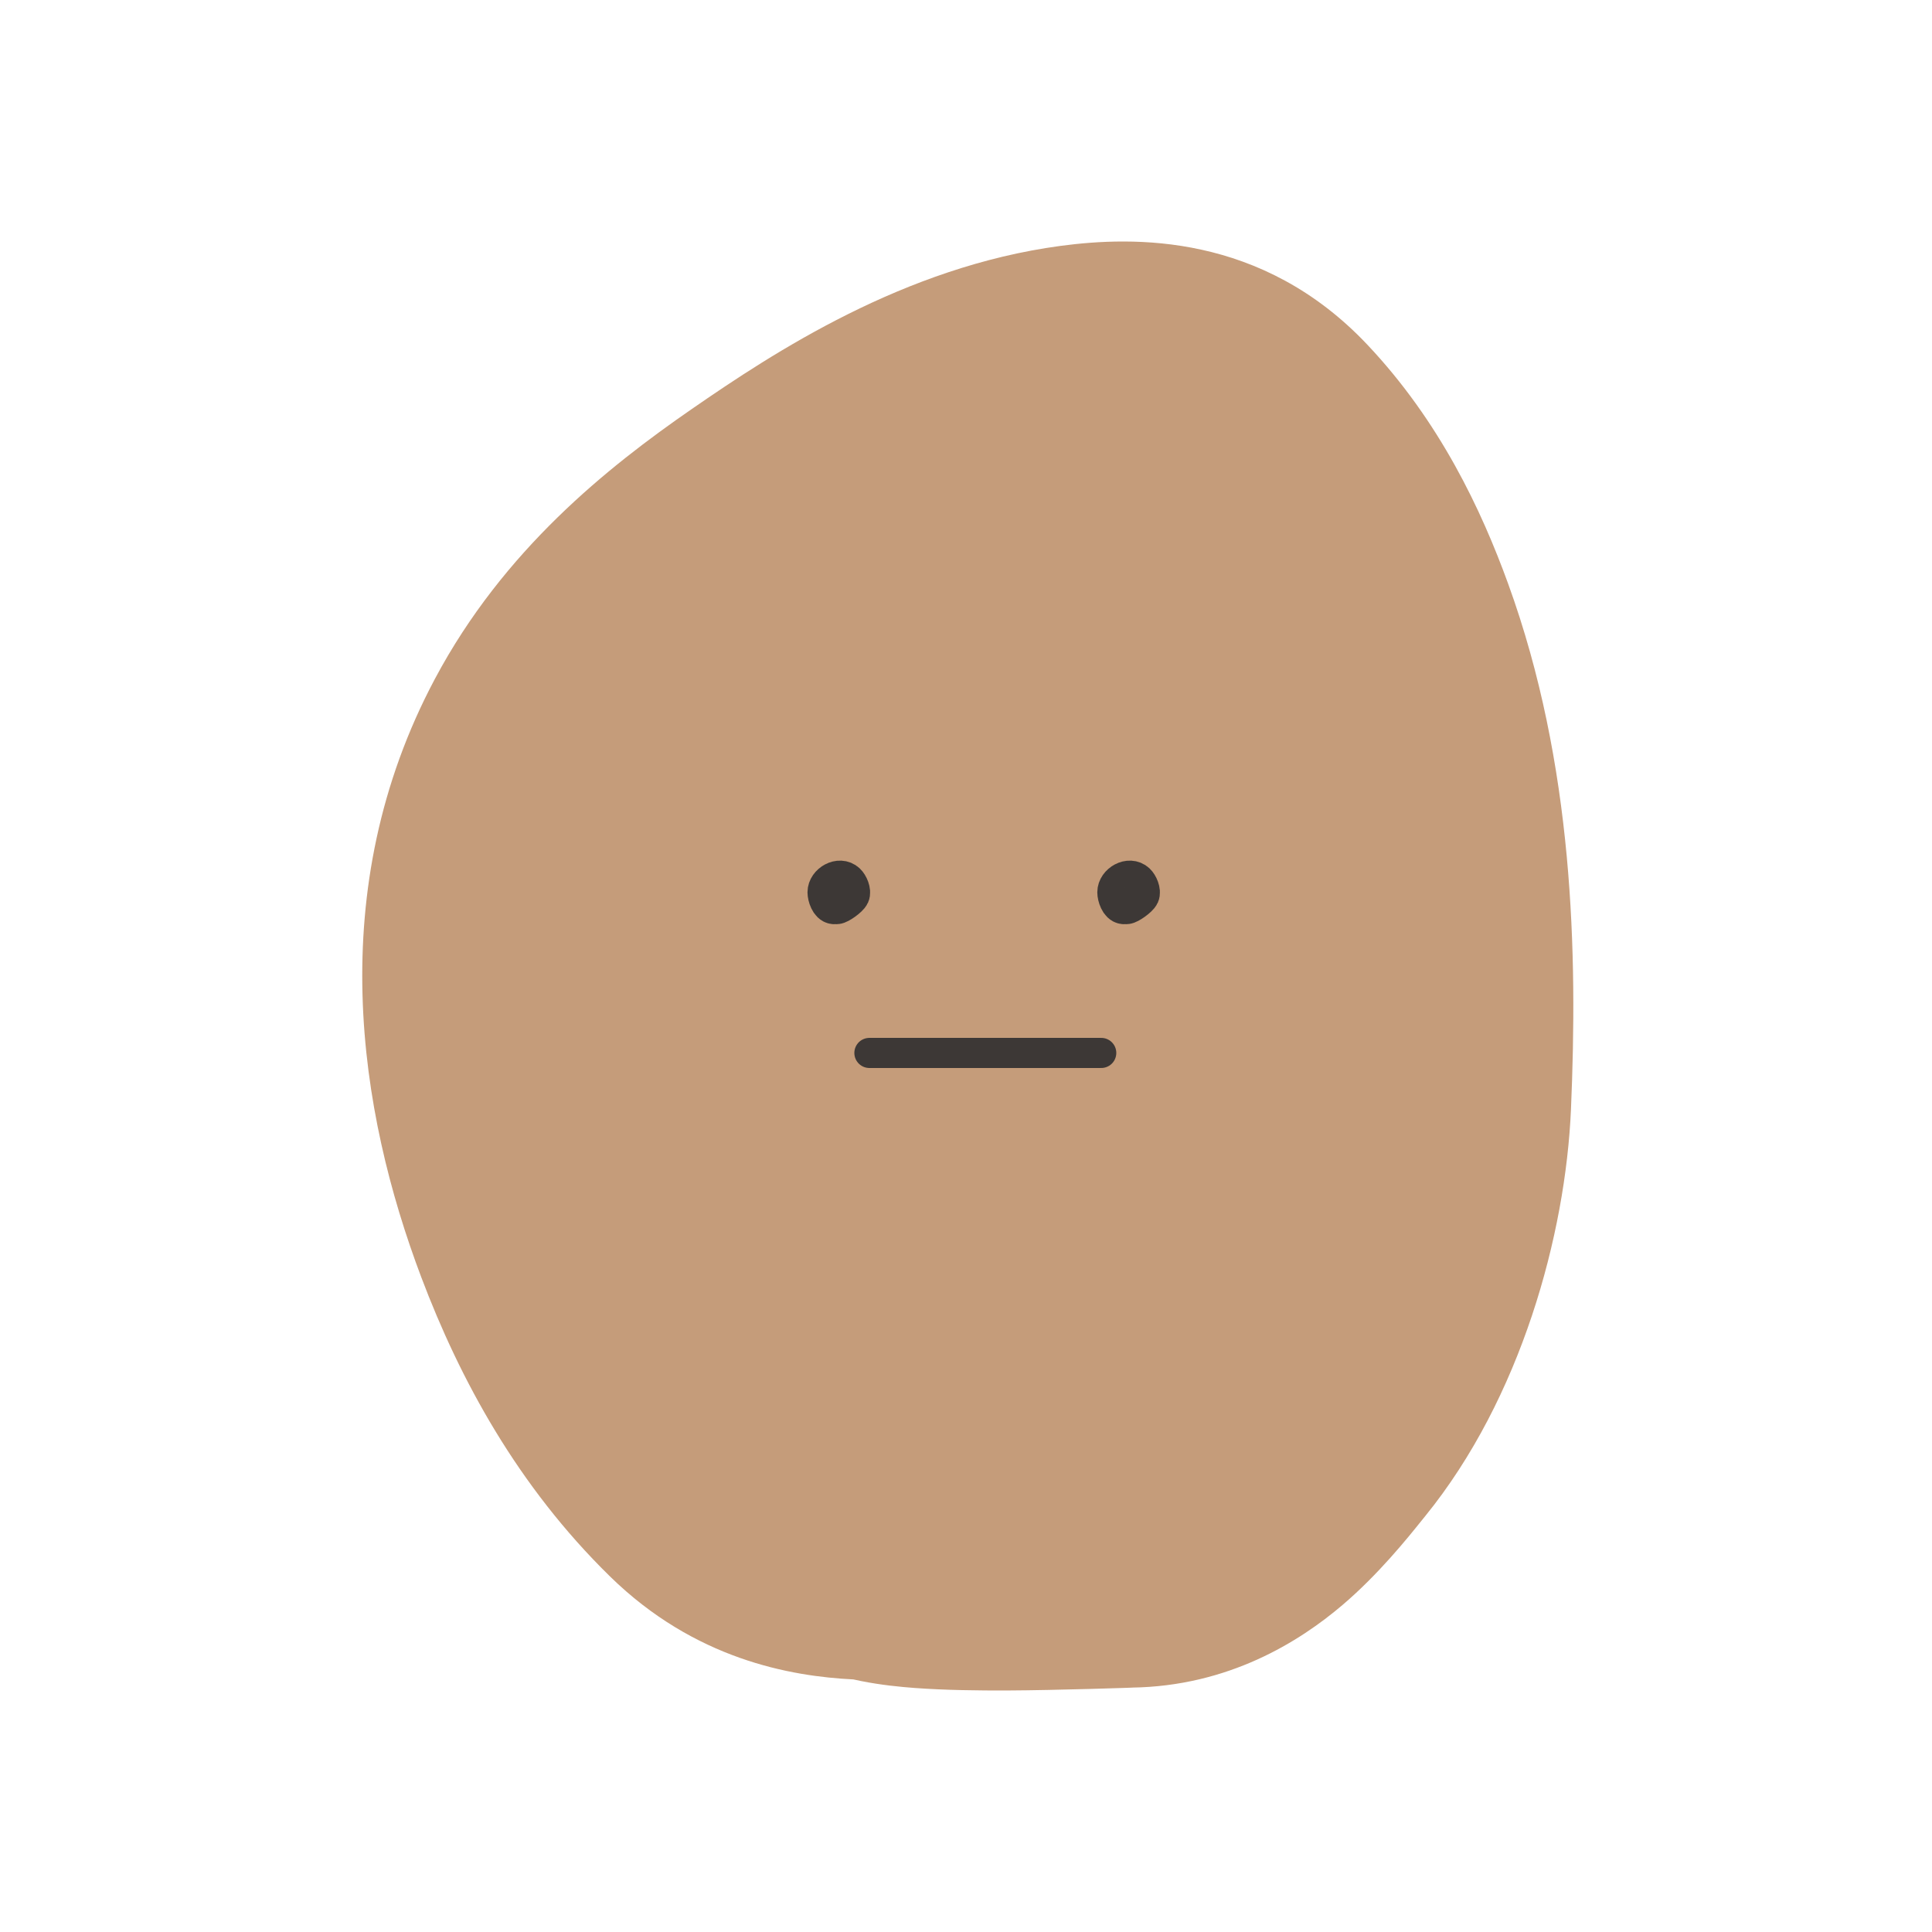 <svg width="80" height="80" viewBox="0 0 80 80" fill="none" xmlns="http://www.w3.org/2000/svg">
<g clip-path="url(#clip0_388_4474)">
<path fill-rule="evenodd" clip-rule="evenodd" d="M35.657 69.609C35.561 69.591 35.454 69.568 35.336 69.541C32.735 69.413 28.769 68.712 25.261 65.279C21.434 61.533 19.047 57.127 17.446 52.892C14.857 46.045 13.354 36.854 18.01 28.108C20.848 22.778 25.153 19.35 28.651 16.933C32.033 14.596 37.421 11.051 43.911 10.182C46.921 9.779 52.244 9.644 56.612 14.266C59.62 17.447 61.343 21.124 62.452 24.18C65.17 31.669 65.327 39.487 65.051 45.923C64.828 51.13 62.978 57.896 59.02 62.773C58.975 62.828 58.923 62.893 58.864 62.966C58.29 63.681 57.073 65.198 55.589 66.46C53.805 67.978 50.867 69.826 46.855 69.88C47.214 69.875 43.685 69.991 41.736 69.999C40.531 70.004 39.127 69.987 37.884 69.896C37.288 69.852 36.482 69.774 35.657 69.609Z" fill="#C59C7A"/>
<path d="M34.526 37.504C34.311 37.482 34.2 37.119 34.2 36.947C34.2 36.546 34.761 36.218 35.076 36.514C35.189 36.62 35.32 36.905 35.245 37.066C35.182 37.202 34.766 37.504 34.642 37.504" stroke="#3D3836" stroke-width="1.527" stroke-linecap="round"/>
<path d="M46.526 37.504C46.311 37.482 46.2 37.119 46.2 36.947C46.2 36.546 46.761 36.218 47.076 36.514C47.189 36.62 47.32 36.905 47.245 37.066C47.182 37.202 46.766 37.504 46.642 37.504" stroke="#3D3836" stroke-width="1.527" stroke-linecap="round"/>
<path d="M36 43.6H45.6" stroke="#3D3836" stroke-width="1.247" stroke-linecap="round"/>
</g>
<defs>
<clipPath id="clip0_388_4474">
<rect width="50.4" height="60" fill="white" transform="translate(15 10)"/>
</clipPath>
</defs>
</svg>

